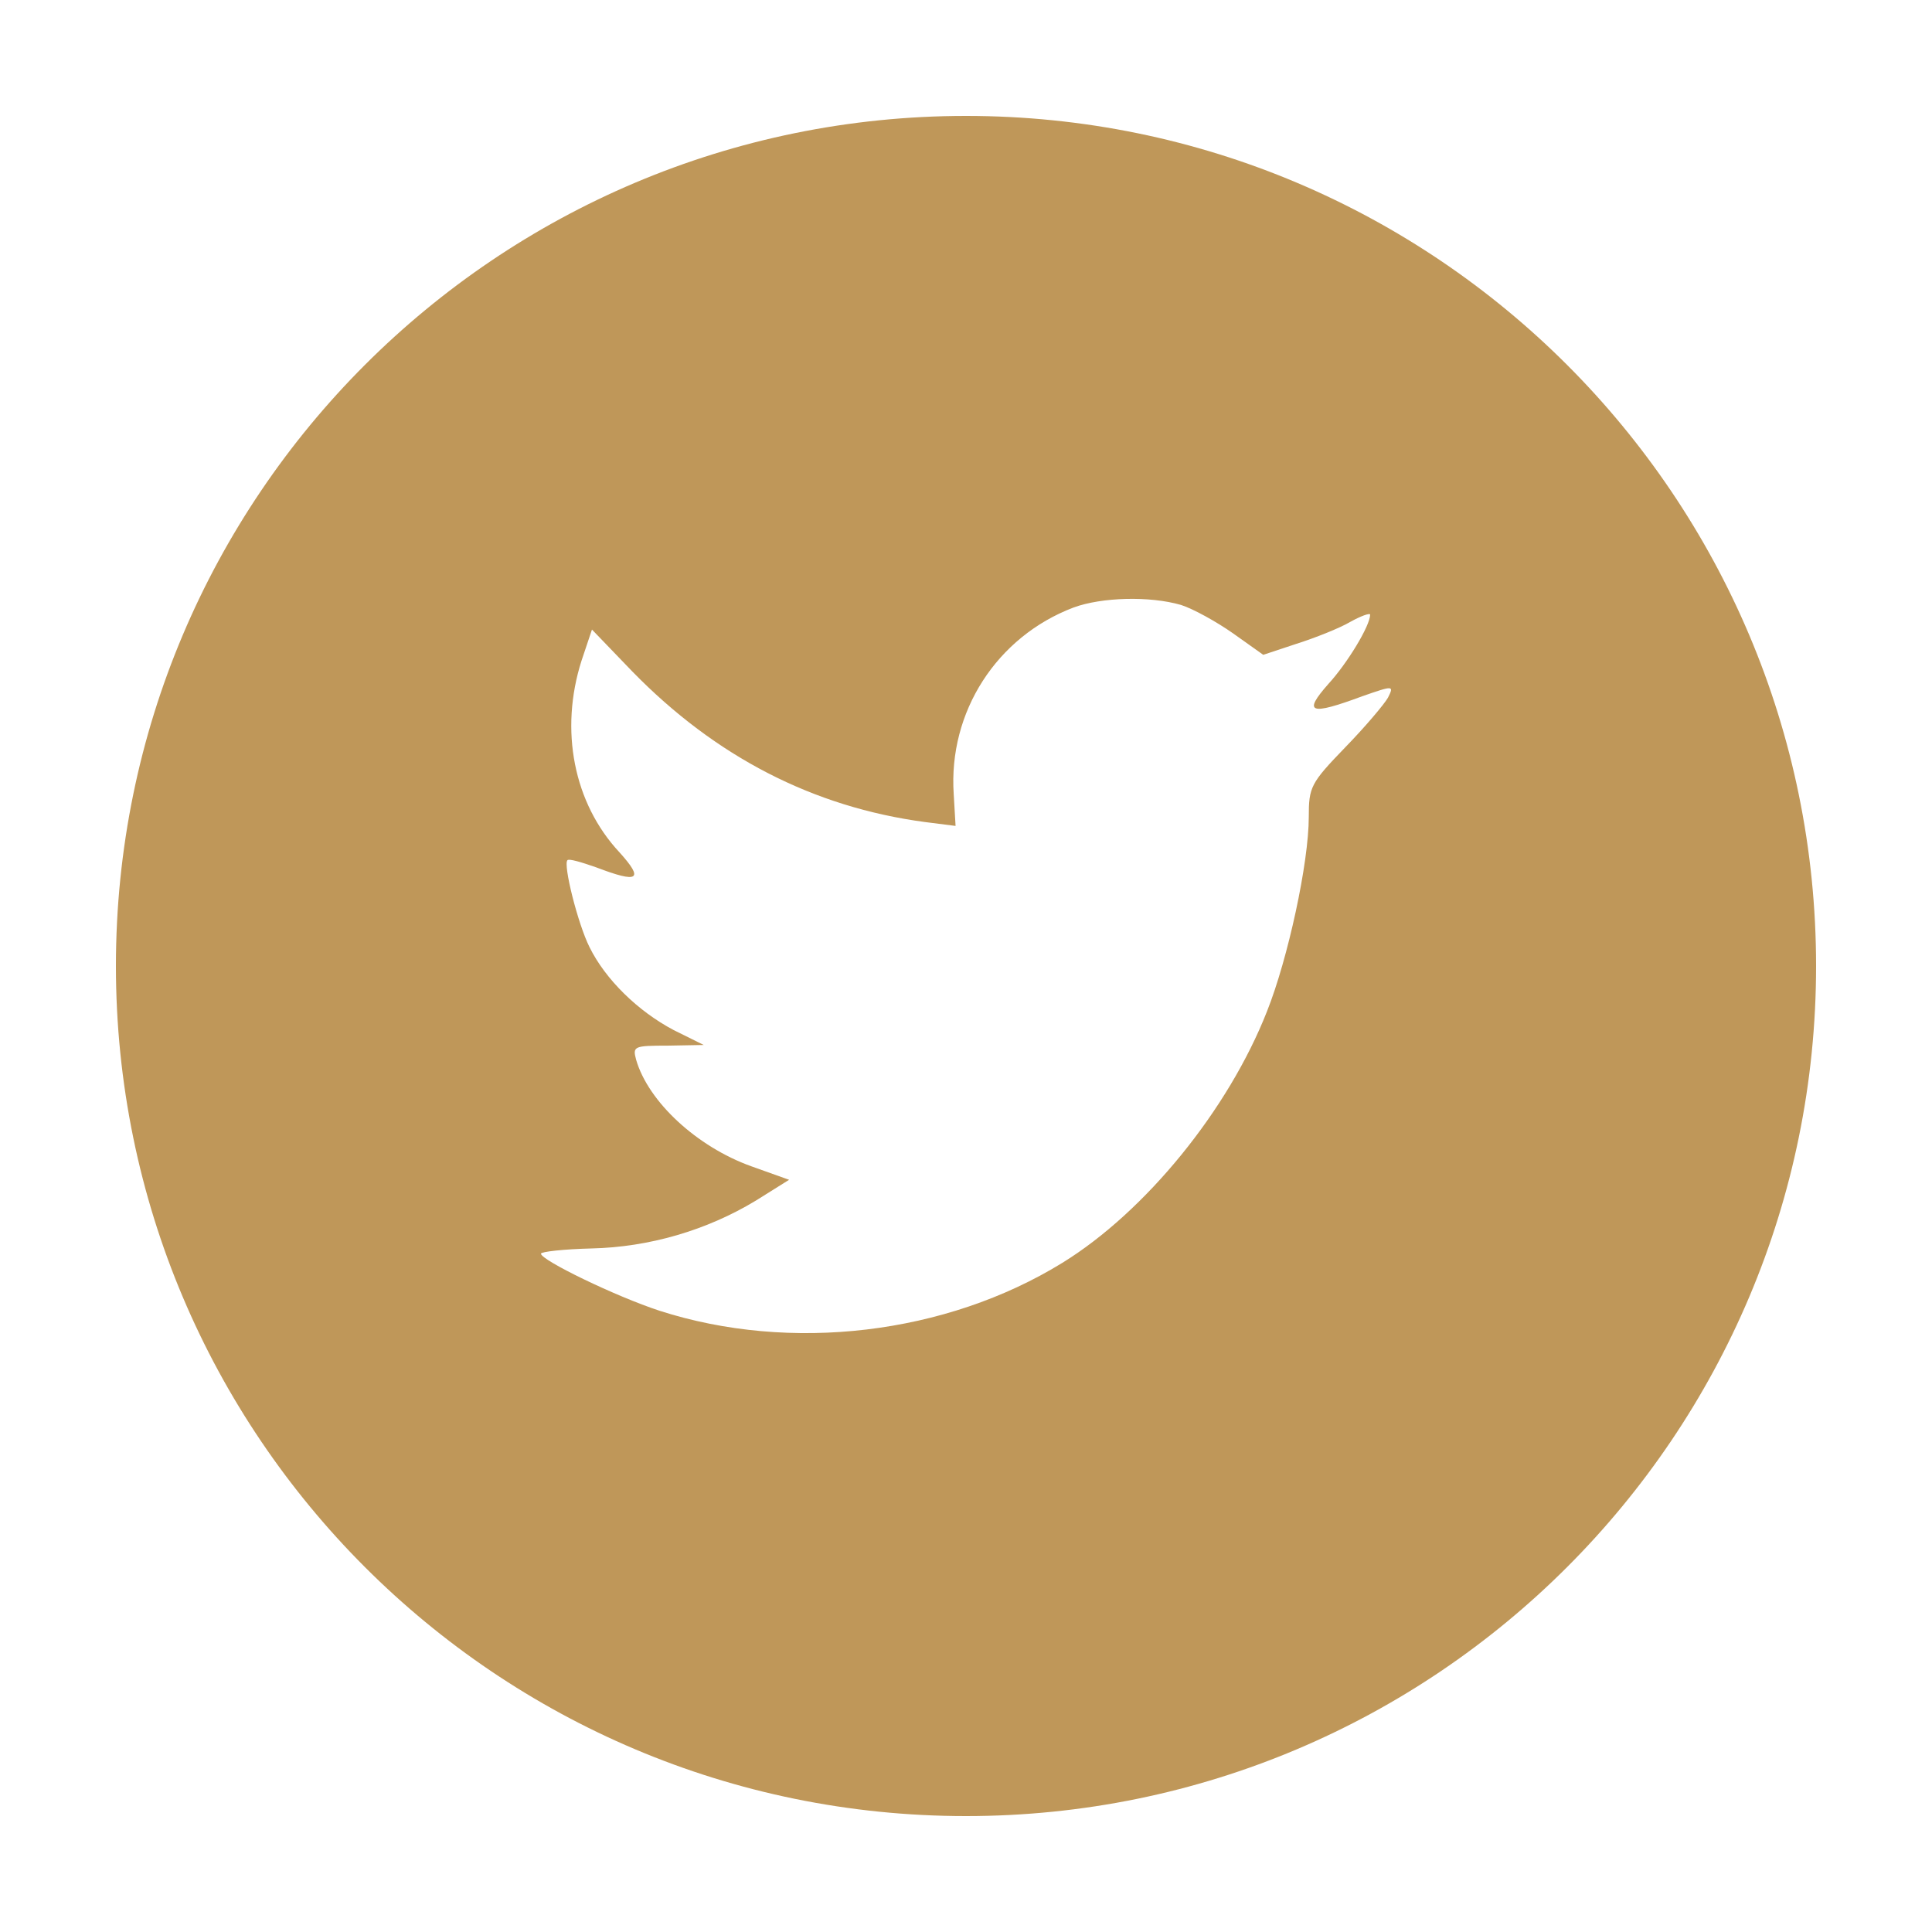 <?xml version="1.0" encoding="utf-8"?>
<!-- Generator: Adobe Illustrator 15.1.0, SVG Export Plug-In . SVG Version: 6.00 Build 0)  -->
<!DOCTYPE svg PUBLIC "-//W3C//DTD SVG 1.1//EN" "http://www.w3.org/Graphics/SVG/1.1/DTD/svg11.dtd">
<svg version="1.1" id="Layer_1" xmlns:sketch="http://www.bohemiancoding.com/sketch/ns"
	 xmlns="http://www.w3.org/2000/svg" xmlns:xlink="http://www.w3.org/1999/xlink" x="0px" y="0px" width="50px" height="50px"
	 viewBox="0 0 50 50" enable-background="new 0 0 50 50" xml:space="preserve">
<title>Twitter</title>
<description>Created with Sketch (http://www.bohemiancoding.com/sketch)</description>
<g id="Page-1" sketch:type="MSPage">
	<g id="Twitter" sketch:type="MSArtboardGroup">
		<path fill="#BF9759" d="M25,3C12.85,3,3,12.85,3,25s9.85,22,22,22s22-9.85,22-22S37.15,3,25,3z M35.921,18.055
			c-0.095,0.168-0.589,0.755-1.112,1.292c-0.891,0.922-0.938,1.023-0.938,1.794c0,1.191-0.54,3.673-1.081,5.032
			c-1.001,2.55-3.146,5.183-5.293,6.507c-3.021,1.862-7.042,2.332-10.428,1.242C15.939,33.553,14,32.613,14,32.445
			c0-0.051,0.588-0.117,1.304-0.135c1.494-0.033,2.988-0.469,4.26-1.24l0.858-0.537l-0.985-0.352
			c-1.399-0.504-2.655-1.661-2.973-2.751c-0.095-0.353-0.063-0.369,0.827-0.369l0.922-0.017l-0.779-0.386
			c-0.922-0.486-1.765-1.308-2.178-2.147c-0.302-0.604-0.684-2.13-0.572-2.247c0.032-0.05,0.366,0.05,0.747,0.184
			c1.097,0.419,1.24,0.319,0.604-0.386c-1.192-1.274-1.558-3.169-0.985-4.964l0.27-0.805l1.049,1.09
			c2.146,2.197,4.673,3.505,7.566,3.891l0.795,0.101l-0.048-0.822c0,0-0.002-0.031-0.005-0.079c0-0.007-0.001-0.014-0.001-0.021
			c-0.007-0.111-0.02-0.296-0.031-0.466c-0.002-0.029-0.004-0.057-0.005-0.083c-0.005-0.072-0.009-0.136-0.013-0.188
			c-0.01-0.157-0.008-0.122,0,0c0.003,0.045,0.007,0.106,0.013,0.188c0.002,0.027,0.003,0.054,0.005,0.083
			c0.008,0.12,0.019,0.275,0.031,0.466c0,0.007,0.001,0.014,0.001,0.021c0.002,0.028,0.003,0.049,0.005,0.079
			c-0.143-2.13,1.113-4.075,3.1-4.83c0.731-0.269,1.971-0.302,2.782-0.067c0.317,0.101,0.922,0.436,1.351,0.738l0.778,0.553
			l0.859-0.285c0.477-0.151,1.112-0.402,1.398-0.57c0.271-0.151,0.509-0.235,0.509-0.185c0,0.285-0.589,1.258-1.081,1.794
			c-0.668,0.755-0.477,0.822,0.875,0.319C36.064,17.737,36.08,17.737,35.921,18.055z"/>
	</g>
</g>
</svg>
